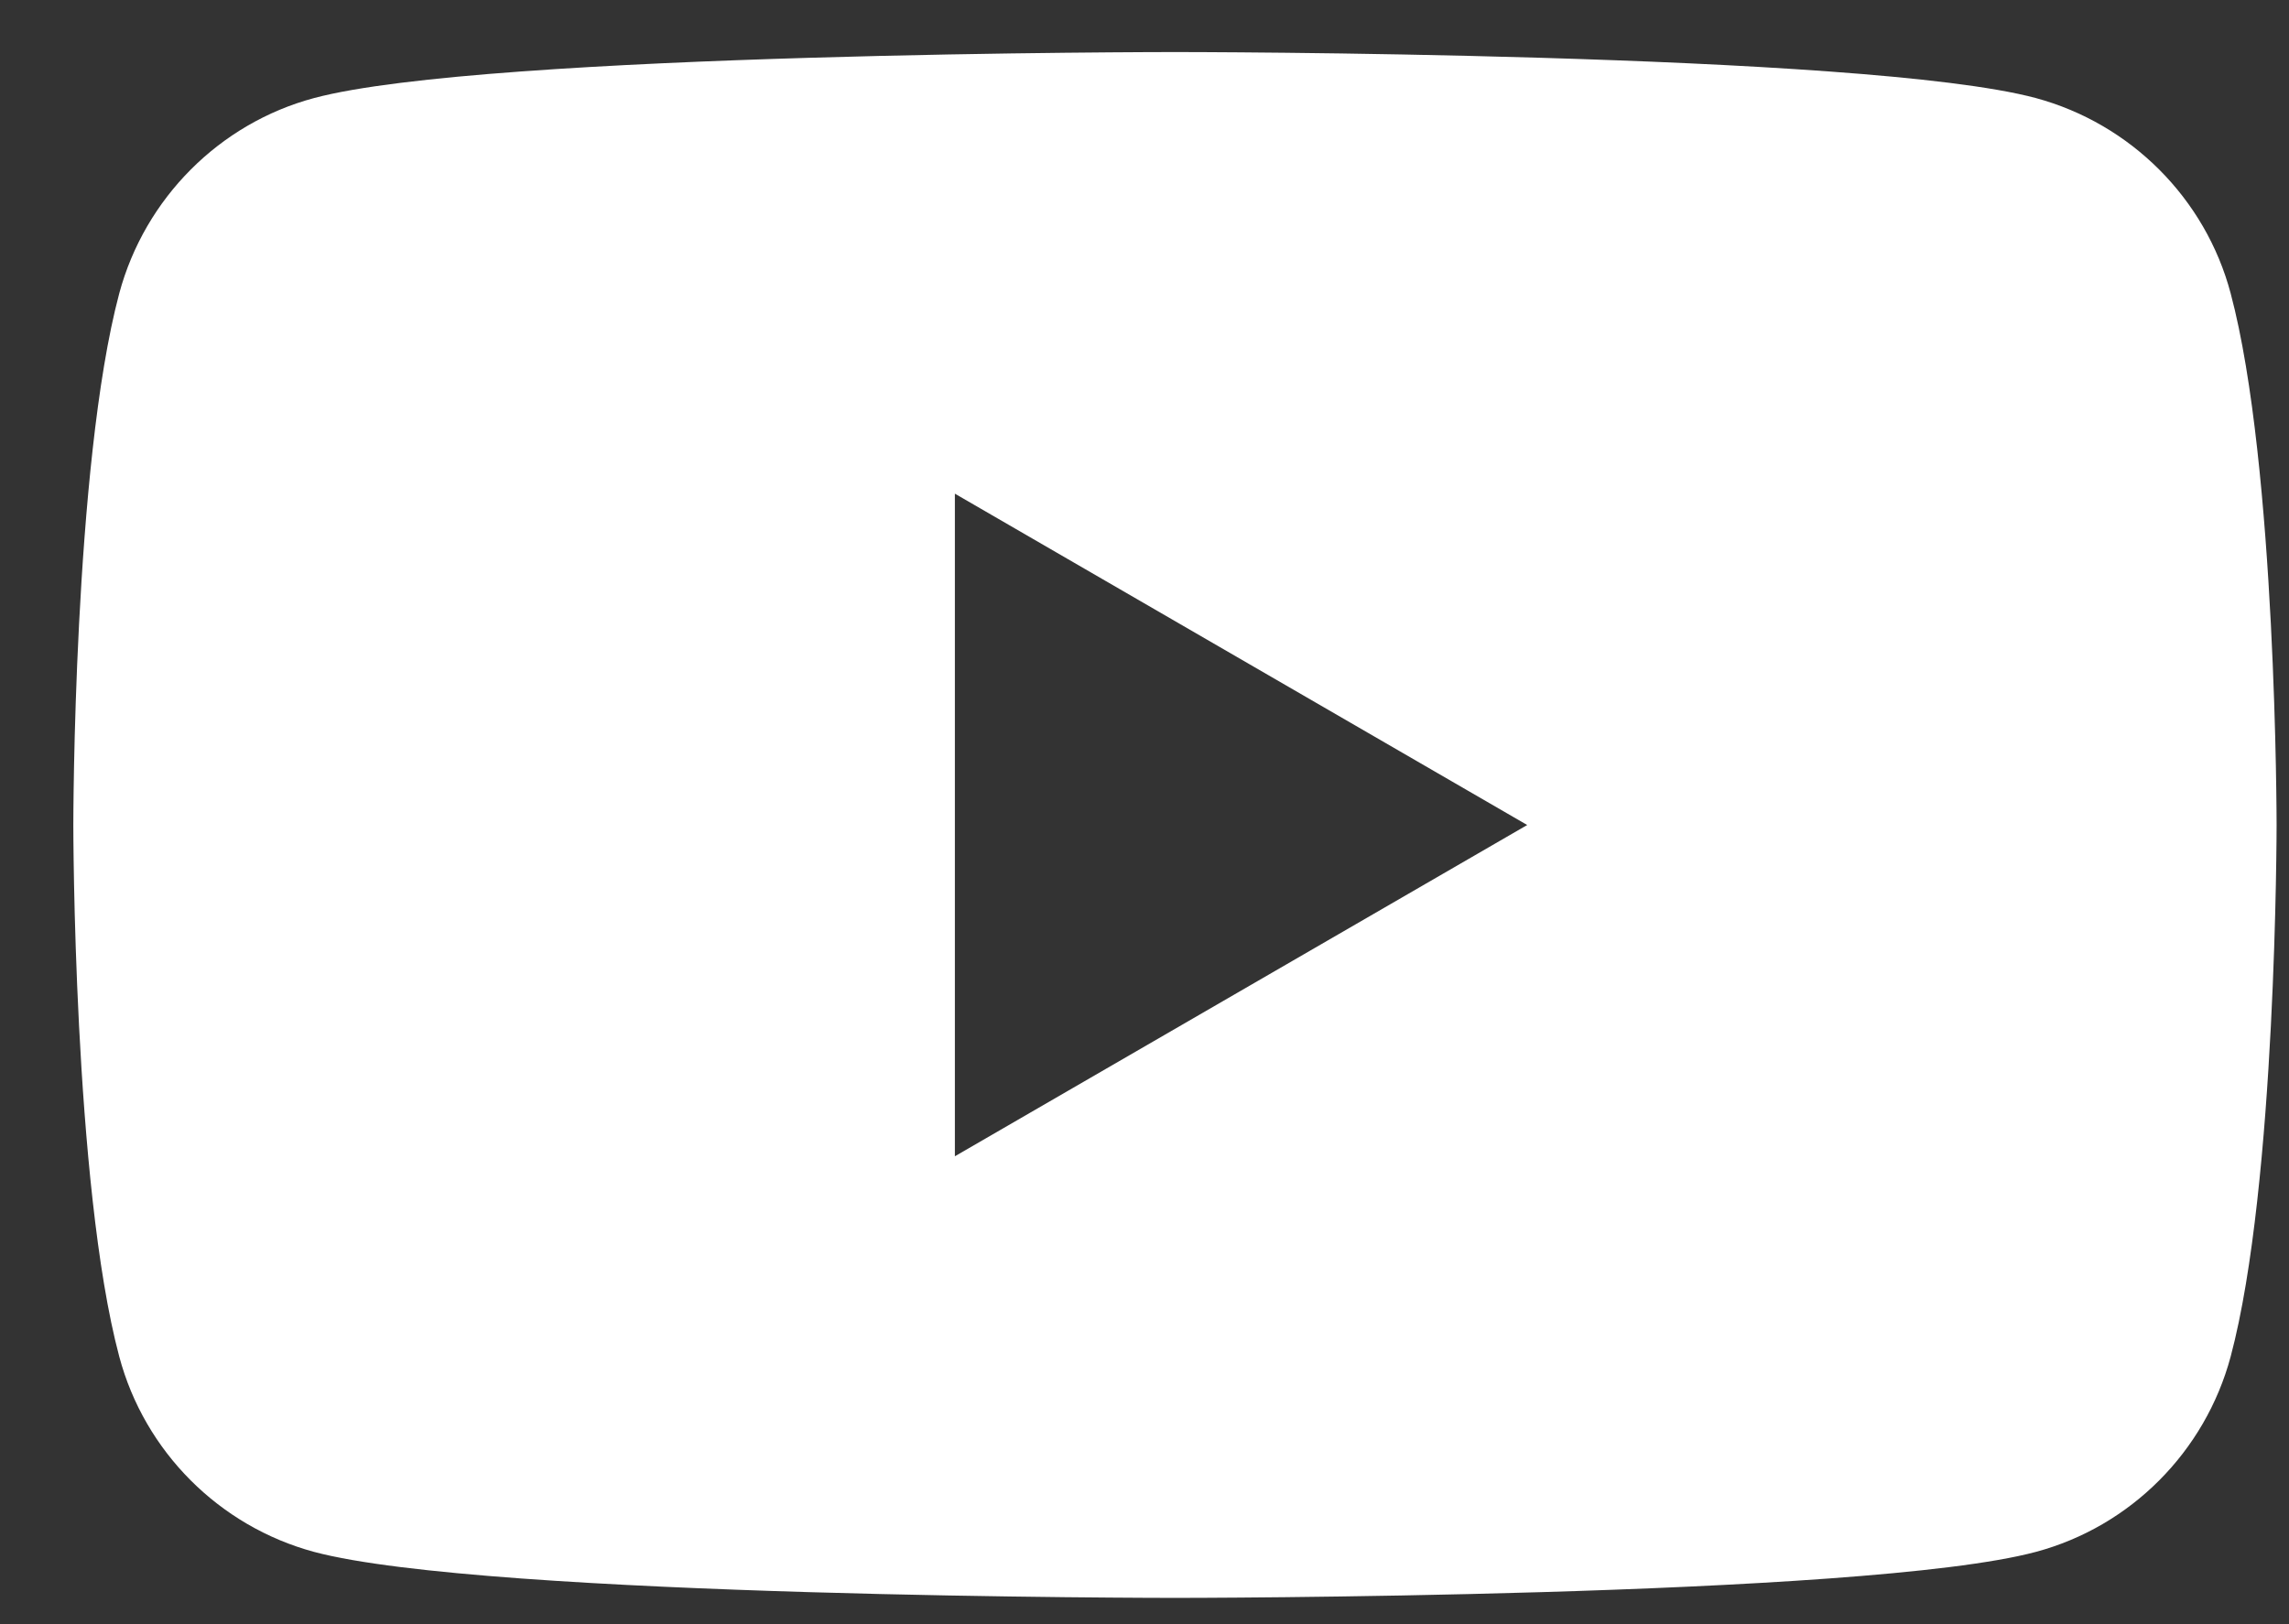 <svg width="31" height="22" viewBox="0 0 31 22" fill="none" xmlns="http://www.w3.org/2000/svg">
<rect x="0" y="0" width="31" height="22" fill="#333333" stroke="none"/>
<path fill-rule="evenodd" clip-rule="evenodd" d="M27.571 1.328C28.857 1.676 29.869 2.689 30.21 3.974C30.832 6.306 30.832 11.175 30.832 11.175C30.832 11.175 30.832 16.043 30.21 18.375C29.864 19.665 28.853 20.678 27.571 21.021C25.245 21.644 15.913 21.644 15.913 21.644C15.913 21.644 6.585 21.644 4.254 21.021C2.968 20.674 1.957 19.66 1.615 18.375C0.993 16.043 0.993 11.175 0.993 11.175C0.993 11.175 0.993 6.306 1.615 3.974C1.962 2.685 2.973 1.671 4.254 1.328C6.585 0.705 15.913 0.705 15.913 0.705C15.913 0.705 25.245 0.705 27.571 1.328ZM20.683 11.175L12.932 15.662V6.687L20.683 11.175Z" fill="white"/>
</svg>
